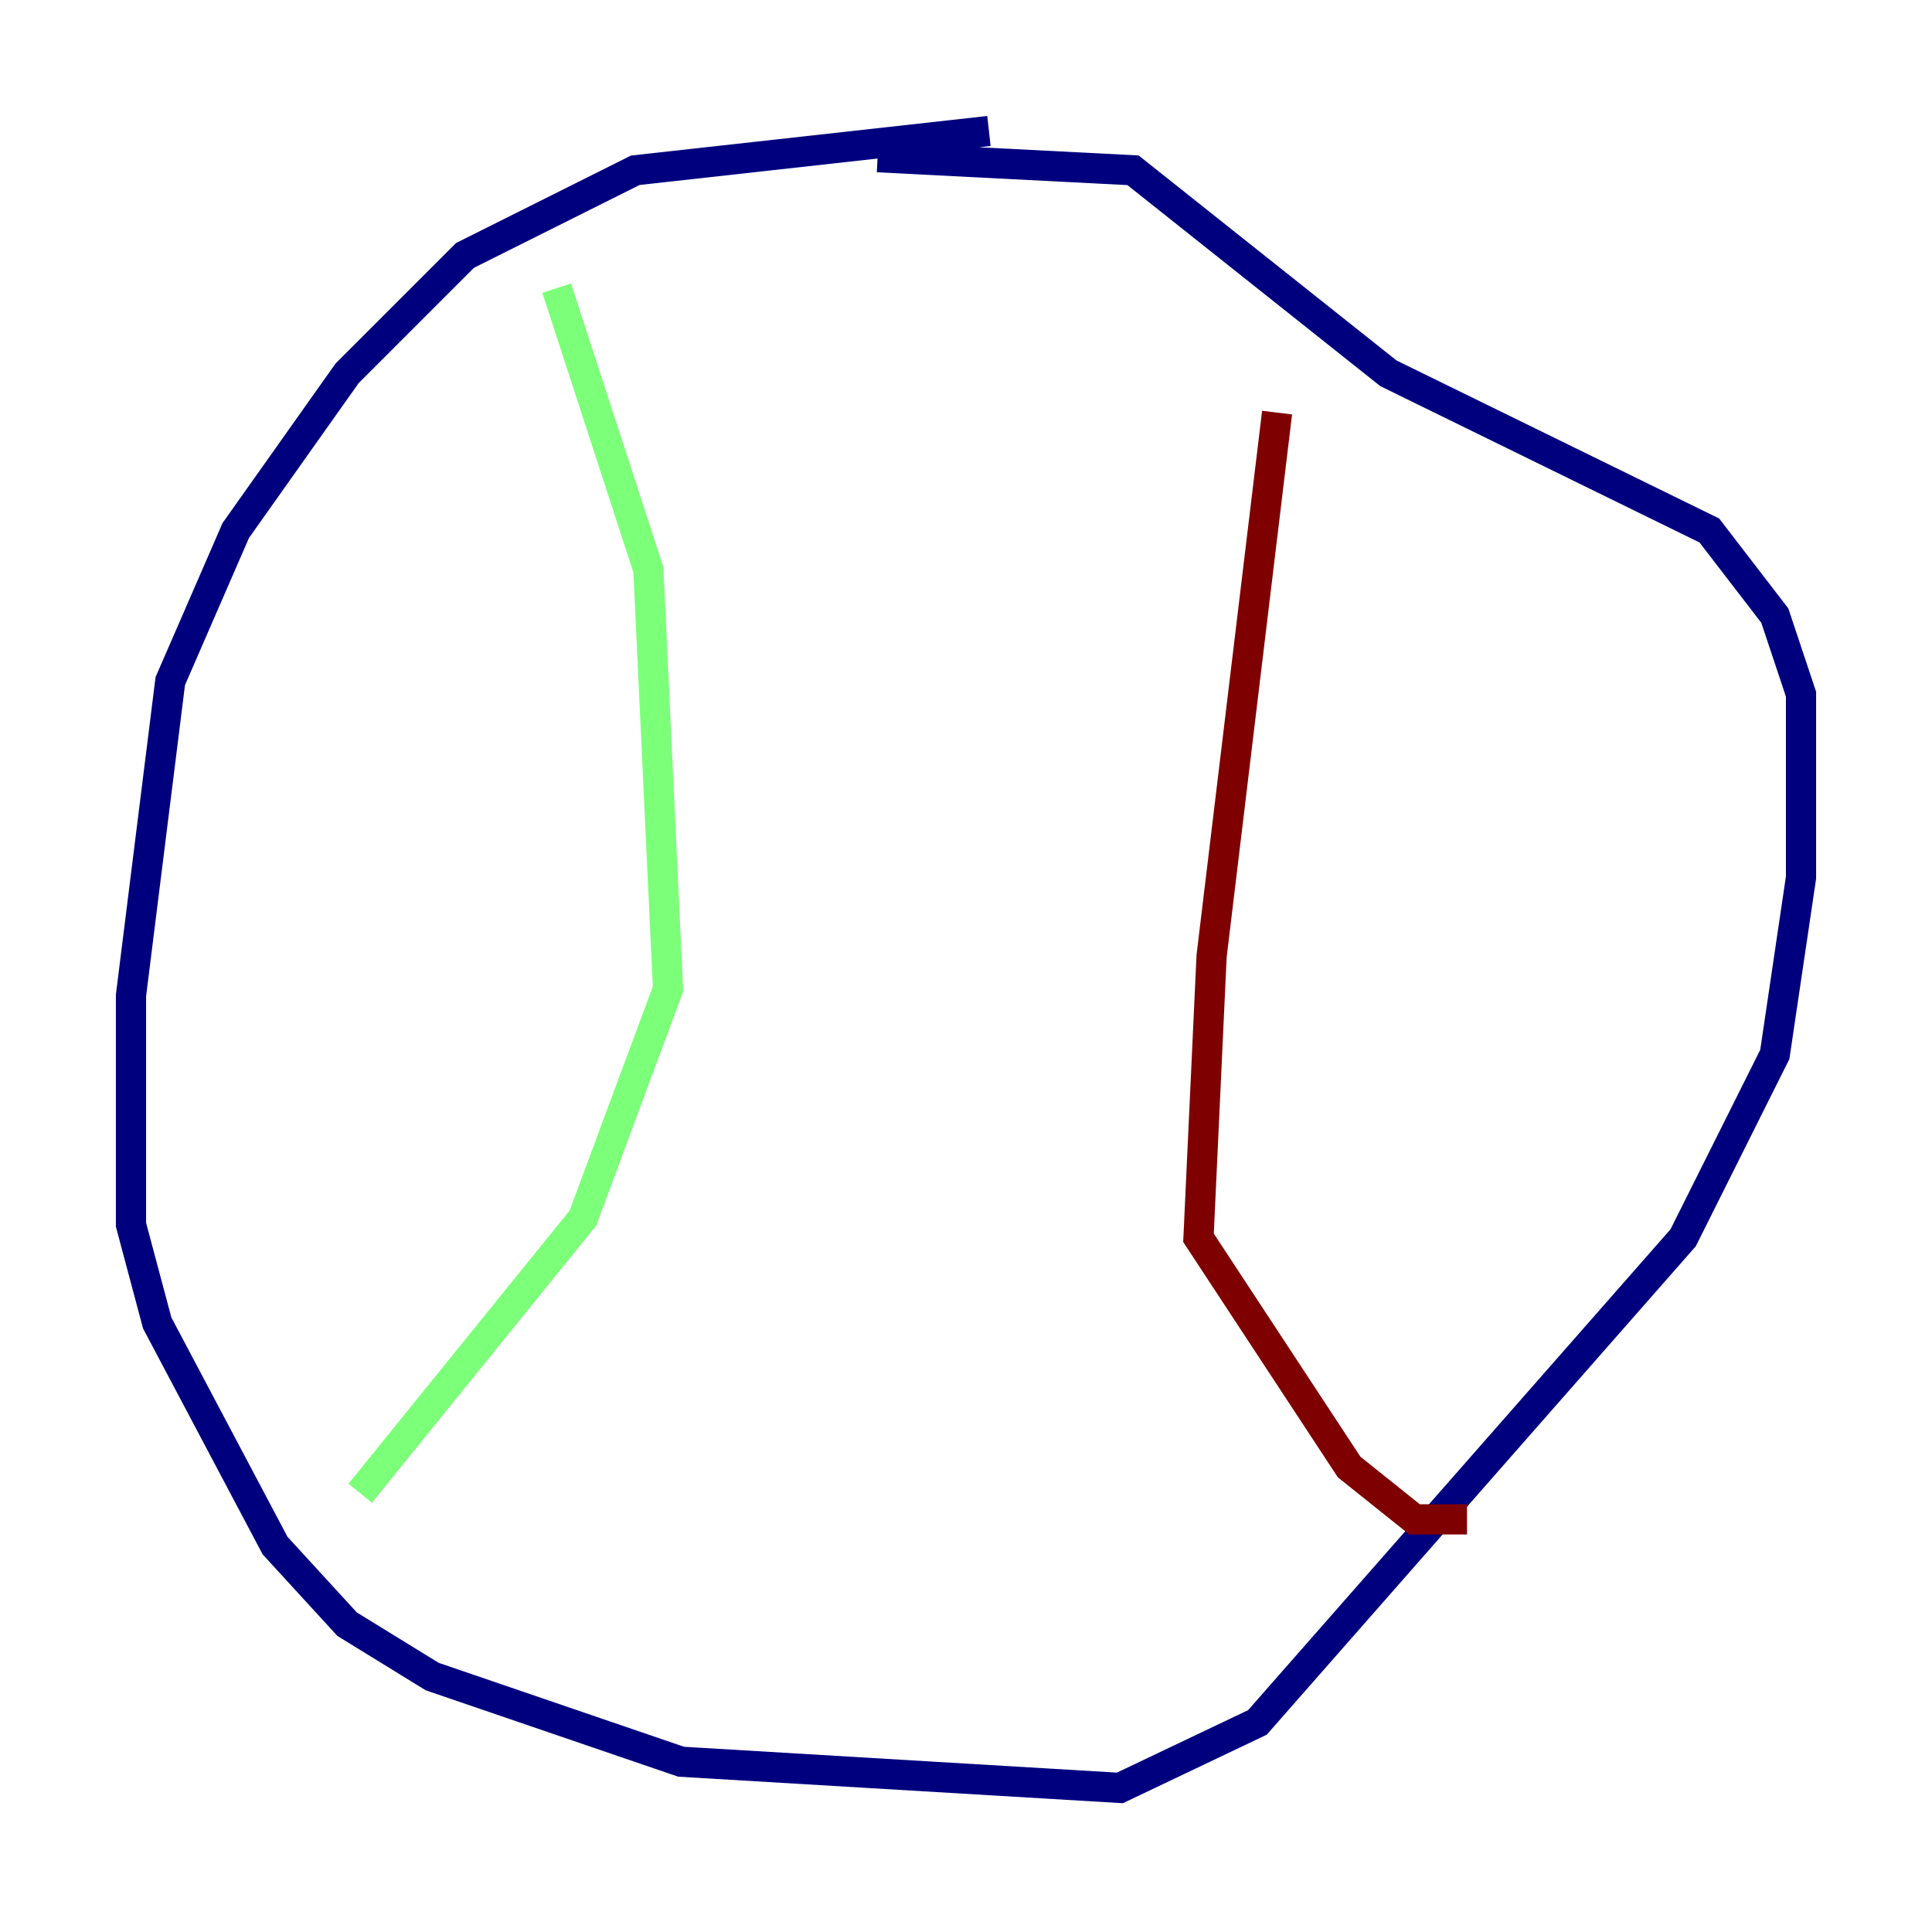 <?xml version="1.0" encoding="utf-8" ?>
<svg baseProfile="tiny" height="128" version="1.2" viewBox="0,0,128,128" width="128" xmlns="http://www.w3.org/2000/svg" xmlns:ev="http://www.w3.org/2001/xml-events" xmlns:xlink="http://www.w3.org/1999/xlink"><defs /><polyline fill="none" points="65.519,8.678 42.088,11.281 30.807,16.922 22.997,24.732 15.62,35.146 11.281,45.125 8.678,65.953 8.678,81.139 10.414,87.647 18.224,102.4 22.997,107.607 28.637,111.078 45.125,116.719 74.197,118.454 83.308,114.115 111.512,82.007 117.586,69.858 119.322,58.142 119.322,45.993 117.586,40.786 113.248,35.146 91.986,24.732 75.064,11.281 58.142,10.414" stroke="#00007f" stroke-width="2" /><polyline fill="none" points="36.881,19.091 42.956,37.749 44.258,65.519 38.617,80.705 23.864,98.929" stroke="#7cff79" stroke-width="2" /><polyline fill="none" points="84.61,27.336 80.271,63.349 79.403,82.007 89.383,97.193 93.722,100.664 97.193,100.664" stroke="#7f0000" stroke-width="2" /></svg>